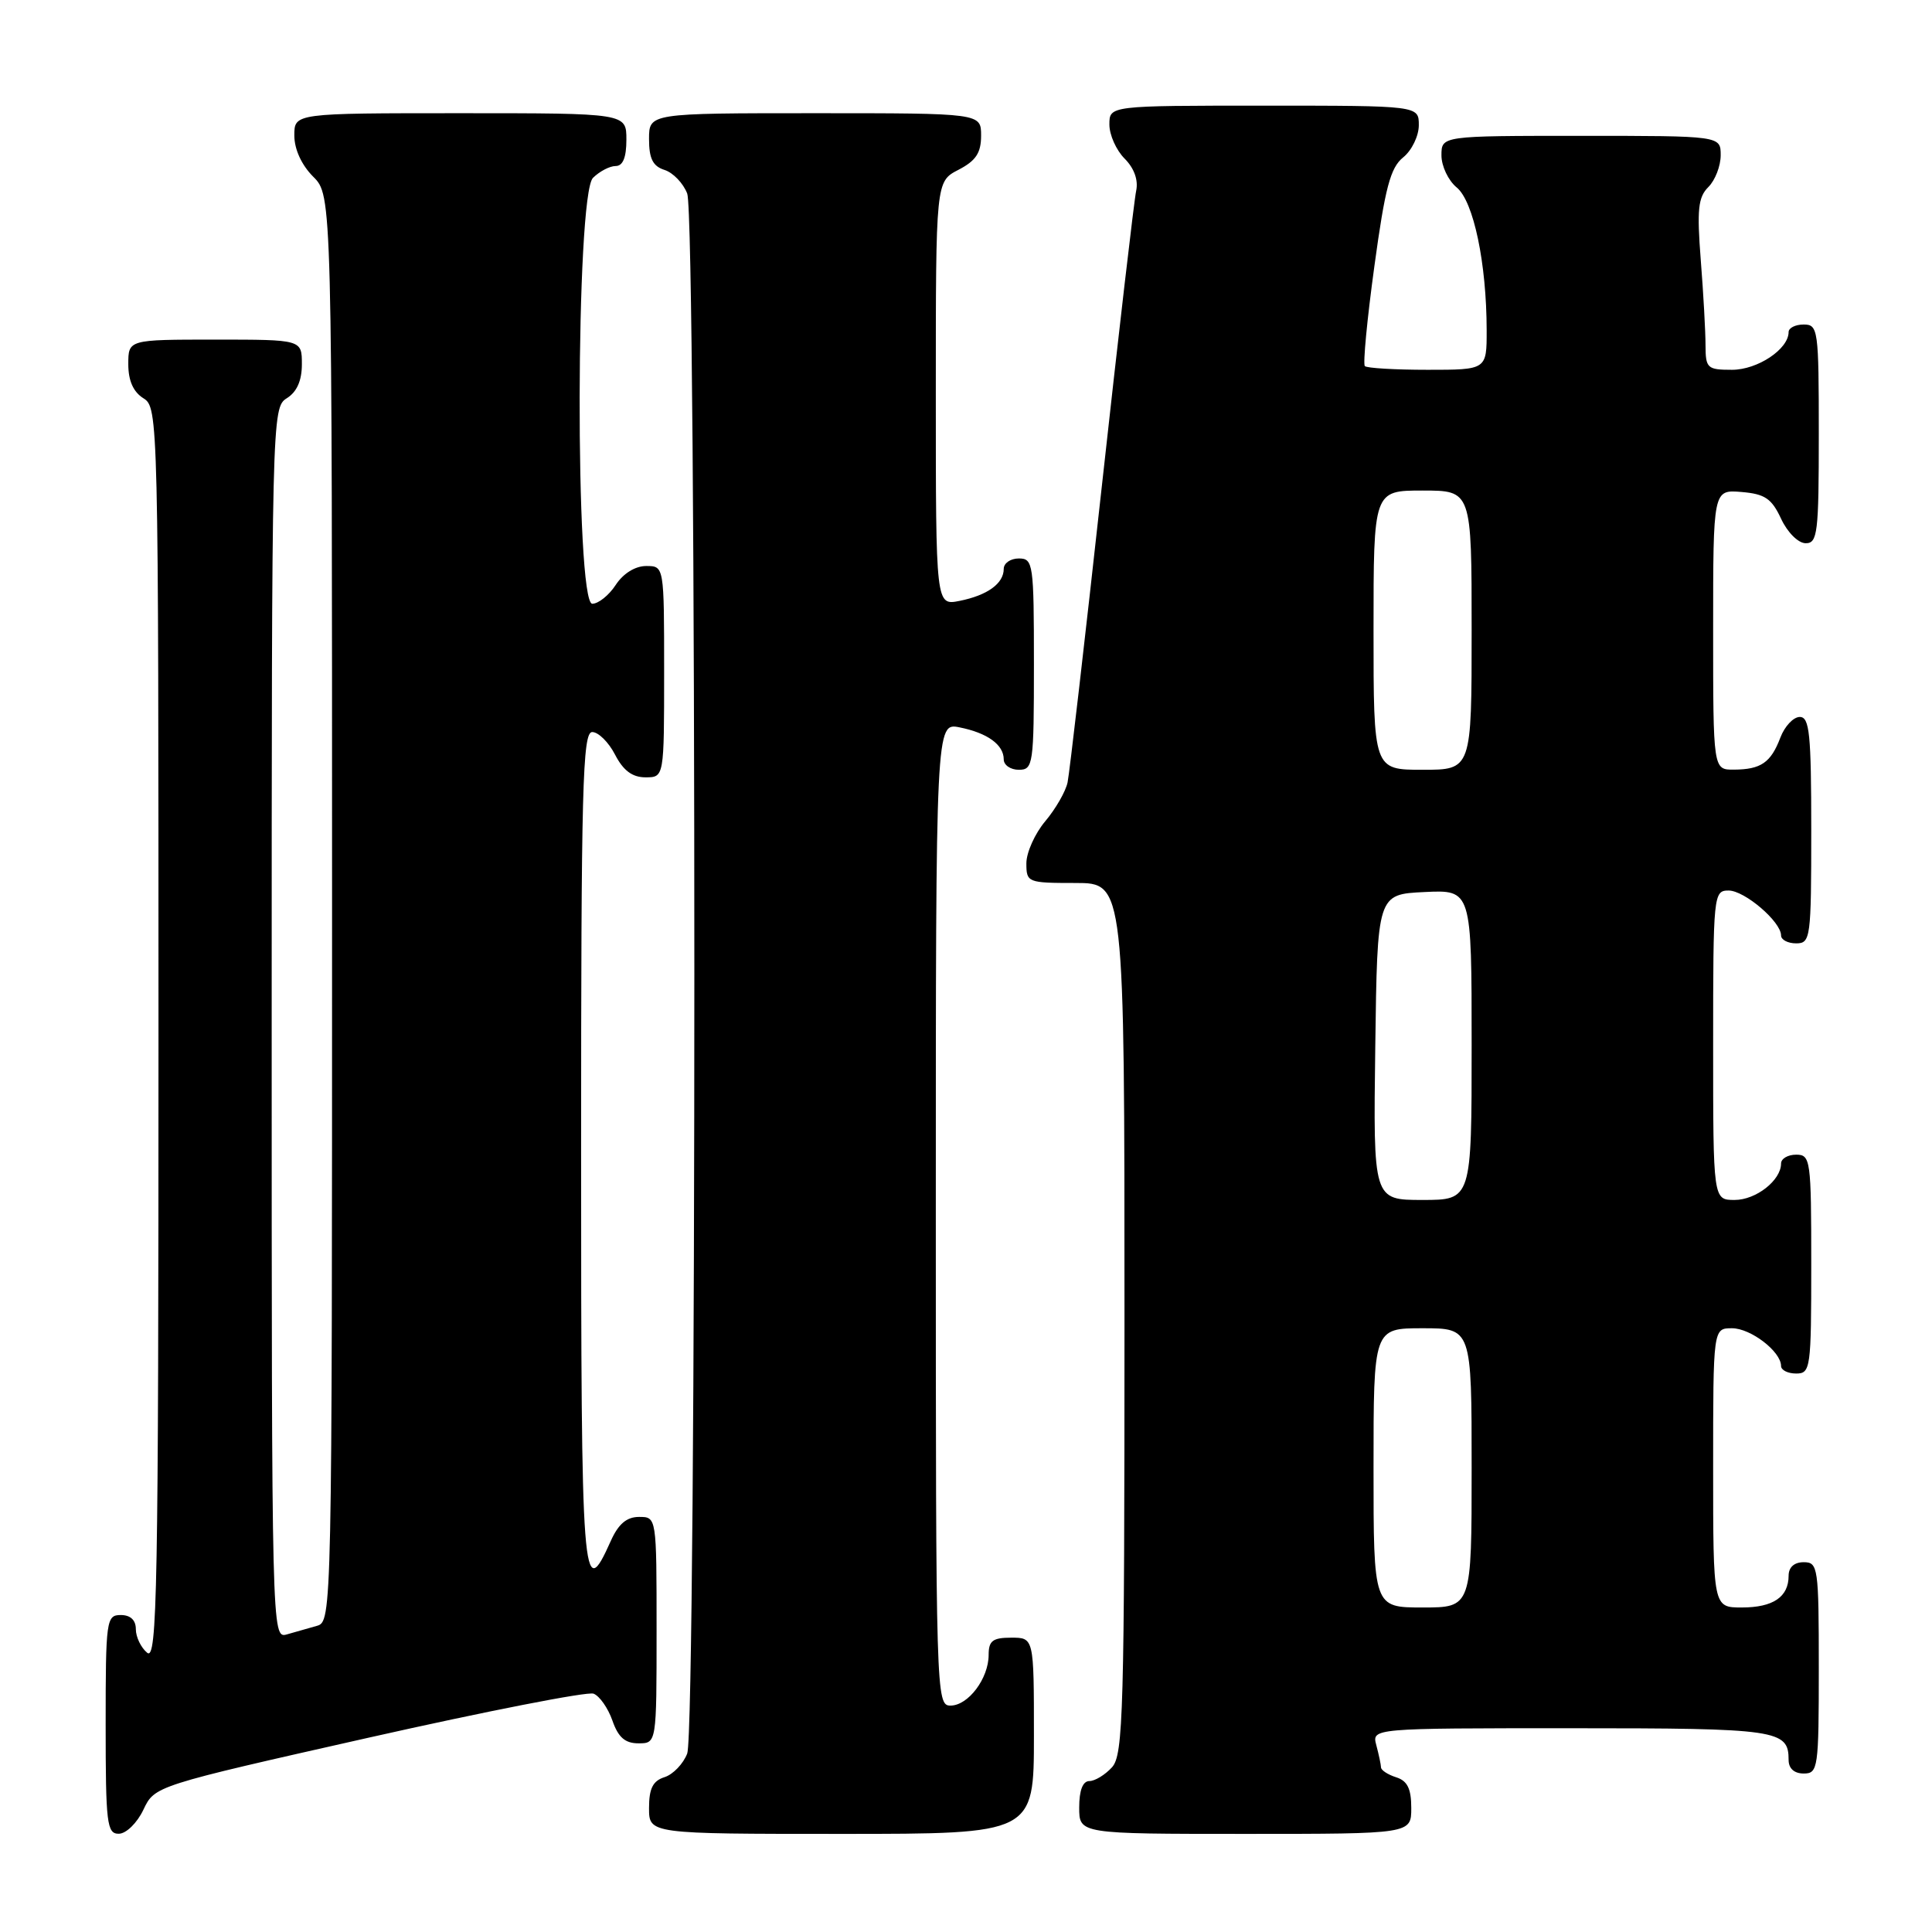 <?xml version="1.0" encoding="UTF-8" standalone="no"?>
<!DOCTYPE svg PUBLIC "-//W3C//DTD SVG 1.1//EN" "http://www.w3.org/Graphics/SVG/1.1/DTD/svg11.dtd" >
<svg xmlns="http://www.w3.org/2000/svg" xmlns:xlink="http://www.w3.org/1999/xlink" version="1.1" viewBox="0 0 256 256">
 <g >
 <path fill="currentColor"
d=" M 19.00 239.80 C 20.50 236.64 20.50 236.64 48.85 230.25 C 64.45 226.74 77.86 224.11 78.65 224.42 C 79.44 224.72 80.57 226.33 81.15 227.99 C 81.92 230.21 82.83 231.00 84.60 231.00 C 87.00 231.00 87.00 231.00 87.00 216.00 C 87.00 201.00 87.00 201.00 84.68 201.00 C 83.04 201.00 81.94 201.93 80.93 204.19 C 77.17 212.58 77.00 210.36 77.00 152.58 C 77.00 104.27 77.19 97.00 78.47 97.00 C 79.29 97.00 80.65 98.35 81.50 100.00 C 82.59 102.11 83.79 103.00 85.53 103.00 C 88.00 103.00 88.00 103.00 88.00 89.00 C 88.00 75.00 88.00 75.00 85.62 75.00 C 84.17 75.00 82.58 75.99 81.59 77.50 C 80.69 78.88 79.29 80.00 78.48 80.00 C 76.19 80.00 76.28 25.87 78.57 23.57 C 79.44 22.71 80.79 22.00 81.57 22.00 C 82.54 22.00 83.00 20.87 83.00 18.50 C 83.00 15.00 83.00 15.00 61.00 15.00 C 39.00 15.00 39.00 15.00 39.00 17.95 C 39.00 19.77 39.96 21.87 41.50 23.41 C 44.00 25.91 44.00 25.91 44.00 120.39 C 44.00 214.01 43.98 214.87 42.00 215.43 C 40.90 215.74 39.10 216.26 38.00 216.57 C 36.01 217.13 36.00 216.66 36.00 135.58 C 36.00 55.10 36.03 54.00 38.00 52.77 C 39.34 51.93 40.00 50.44 40.00 48.26 C 40.00 45.00 40.00 45.00 28.50 45.00 C 17.00 45.00 17.00 45.00 17.00 48.26 C 17.00 50.44 17.66 51.93 19.00 52.77 C 20.97 54.00 21.00 55.10 21.00 137.13 C 21.00 210.90 20.83 220.10 19.50 219.00 C 18.68 218.32 18.00 216.91 18.00 215.88 C 18.00 214.67 17.29 214.00 16.00 214.00 C 14.09 214.00 14.00 214.67 14.00 228.50 C 14.00 241.65 14.16 243.00 15.75 242.98 C 16.72 242.97 18.17 241.55 19.00 239.80 Z  M 137.00 230.00 C 137.00 217.00 137.00 217.00 134.00 217.00 C 131.54 217.00 131.00 217.41 131.00 219.28 C 131.00 222.40 128.30 226.00 125.94 226.00 C 124.04 226.00 124.00 224.70 124.00 160.88 C 124.00 95.75 124.00 95.75 127.15 96.38 C 130.84 97.12 133.00 98.68 133.00 100.62 C 133.00 101.38 133.90 102.00 135.00 102.00 C 136.90 102.00 137.00 101.33 137.00 88.00 C 137.00 74.67 136.90 74.00 135.00 74.00 C 133.90 74.00 133.00 74.62 133.00 75.38 C 133.00 77.32 130.84 78.88 127.15 79.62 C 124.00 80.25 124.00 80.25 124.00 52.15 C 124.00 24.05 124.00 24.05 127.00 22.50 C 129.31 21.30 130.00 20.27 130.00 17.97 C 130.00 15.00 130.00 15.00 108.00 15.00 C 86.00 15.00 86.00 15.00 86.00 18.43 C 86.00 21.02 86.51 22.03 88.06 22.52 C 89.19 22.88 90.54 24.29 91.06 25.65 C 92.32 28.98 92.32 229.02 91.06 232.35 C 90.54 233.71 89.19 235.12 88.06 235.48 C 86.51 235.97 86.00 236.98 86.00 239.57 C 86.00 243.00 86.00 243.00 111.50 243.00 C 137.00 243.00 137.00 243.00 137.00 230.00 Z  M 187.00 239.57 C 187.00 237.01 186.49 235.97 185.00 235.50 C 183.90 235.15 182.99 234.56 182.99 234.18 C 182.98 233.81 182.70 232.49 182.37 231.25 C 181.77 229.00 181.77 229.00 208.18 229.00 C 235.59 229.00 237.00 229.21 237.00 233.20 C 237.00 234.33 237.74 235.00 239.00 235.00 C 240.90 235.00 241.00 234.33 241.00 221.00 C 241.00 207.67 240.90 207.00 239.00 207.00 C 237.74 207.00 237.00 207.67 237.00 208.80 C 237.00 211.61 234.94 213.00 230.80 213.00 C 227.00 213.00 227.00 213.00 227.00 194.50 C 227.00 176.00 227.00 176.00 229.50 176.00 C 231.98 176.00 236.00 179.09 236.00 181.00 C 236.00 181.55 236.90 182.00 238.00 182.00 C 239.91 182.00 240.00 181.33 240.00 167.50 C 240.00 153.67 239.91 153.00 238.00 153.00 C 236.90 153.00 236.00 153.53 236.00 154.17 C 236.00 156.40 232.68 159.00 229.85 159.00 C 227.00 159.00 227.00 159.00 227.00 138.50 C 227.00 118.51 227.05 118.00 229.05 118.00 C 231.17 118.00 236.00 122.13 236.00 123.95 C 236.00 124.53 236.90 125.00 238.00 125.00 C 239.91 125.00 240.00 124.33 240.00 110.00 C 240.00 97.23 239.77 95.00 238.48 95.00 C 237.64 95.00 236.48 96.23 235.91 97.73 C 234.65 101.06 233.33 101.96 229.75 101.98 C 227.00 102.00 227.00 102.00 227.00 83.44 C 227.00 64.88 227.00 64.88 230.75 65.19 C 233.86 65.45 234.75 66.05 236.00 68.73 C 236.84 70.54 238.27 71.97 239.25 71.98 C 240.84 72.00 241.00 70.65 241.00 57.50 C 241.00 43.67 240.91 43.00 239.00 43.00 C 237.90 43.00 237.00 43.45 237.00 44.00 C 237.00 46.26 232.89 49.00 229.50 49.00 C 226.22 49.00 226.00 48.80 225.99 45.75 C 225.99 43.96 225.71 38.88 225.36 34.45 C 224.84 27.77 225.01 26.13 226.37 24.78 C 227.27 23.88 228.00 21.99 228.00 20.57 C 228.00 18.00 228.00 18.00 209.50 18.00 C 191.00 18.00 191.00 18.00 191.00 20.59 C 191.00 22.01 191.91 23.93 193.02 24.84 C 195.26 26.67 196.98 34.90 196.99 43.75 C 197.00 49.00 197.00 49.00 189.17 49.00 C 184.86 49.00 181.11 48.78 180.85 48.51 C 180.58 48.25 181.15 42.29 182.11 35.29 C 183.53 24.88 184.23 22.23 185.92 20.86 C 187.07 19.94 188.00 18.01 188.00 16.59 C 188.00 14.00 188.00 14.00 167.50 14.00 C 147.00 14.00 147.00 14.00 147.00 16.50 C 147.00 17.88 147.91 19.91 149.02 21.02 C 150.28 22.28 150.85 23.86 150.55 25.27 C 150.28 26.49 148.23 44.15 145.99 64.50 C 143.75 84.85 141.71 102.48 141.46 103.67 C 141.21 104.87 139.88 107.18 138.50 108.82 C 137.13 110.45 136.00 112.96 136.00 114.39 C 136.00 116.93 136.16 117.00 142.50 117.00 C 149.00 117.00 149.00 117.00 149.00 174.67 C 149.00 226.93 148.84 232.51 147.35 234.17 C 146.43 235.18 145.08 236.00 144.35 236.00 C 143.47 236.00 143.00 237.23 143.00 239.50 C 143.00 243.00 143.00 243.00 165.00 243.00 C 187.00 243.00 187.00 243.00 187.00 239.57 Z  M 182.00 194.50 C 182.00 176.00 182.00 176.00 188.50 176.00 C 195.00 176.00 195.00 176.00 195.00 194.50 C 195.00 213.00 195.00 213.00 188.50 213.00 C 182.00 213.00 182.00 213.00 182.00 194.50 Z  M 182.23 138.75 C 182.50 118.50 182.50 118.50 188.75 118.20 C 195.00 117.90 195.00 117.90 195.00 138.45 C 195.00 159.00 195.00 159.00 188.48 159.00 C 181.96 159.00 181.96 159.00 182.23 138.75 Z  M 182.00 83.50 C 182.00 65.00 182.00 65.00 188.50 65.00 C 195.00 65.00 195.00 65.00 195.00 83.50 C 195.00 102.00 195.00 102.00 188.50 102.00 C 182.00 102.00 182.00 102.00 182.00 83.50 Z "/>
</g>
</svg>
